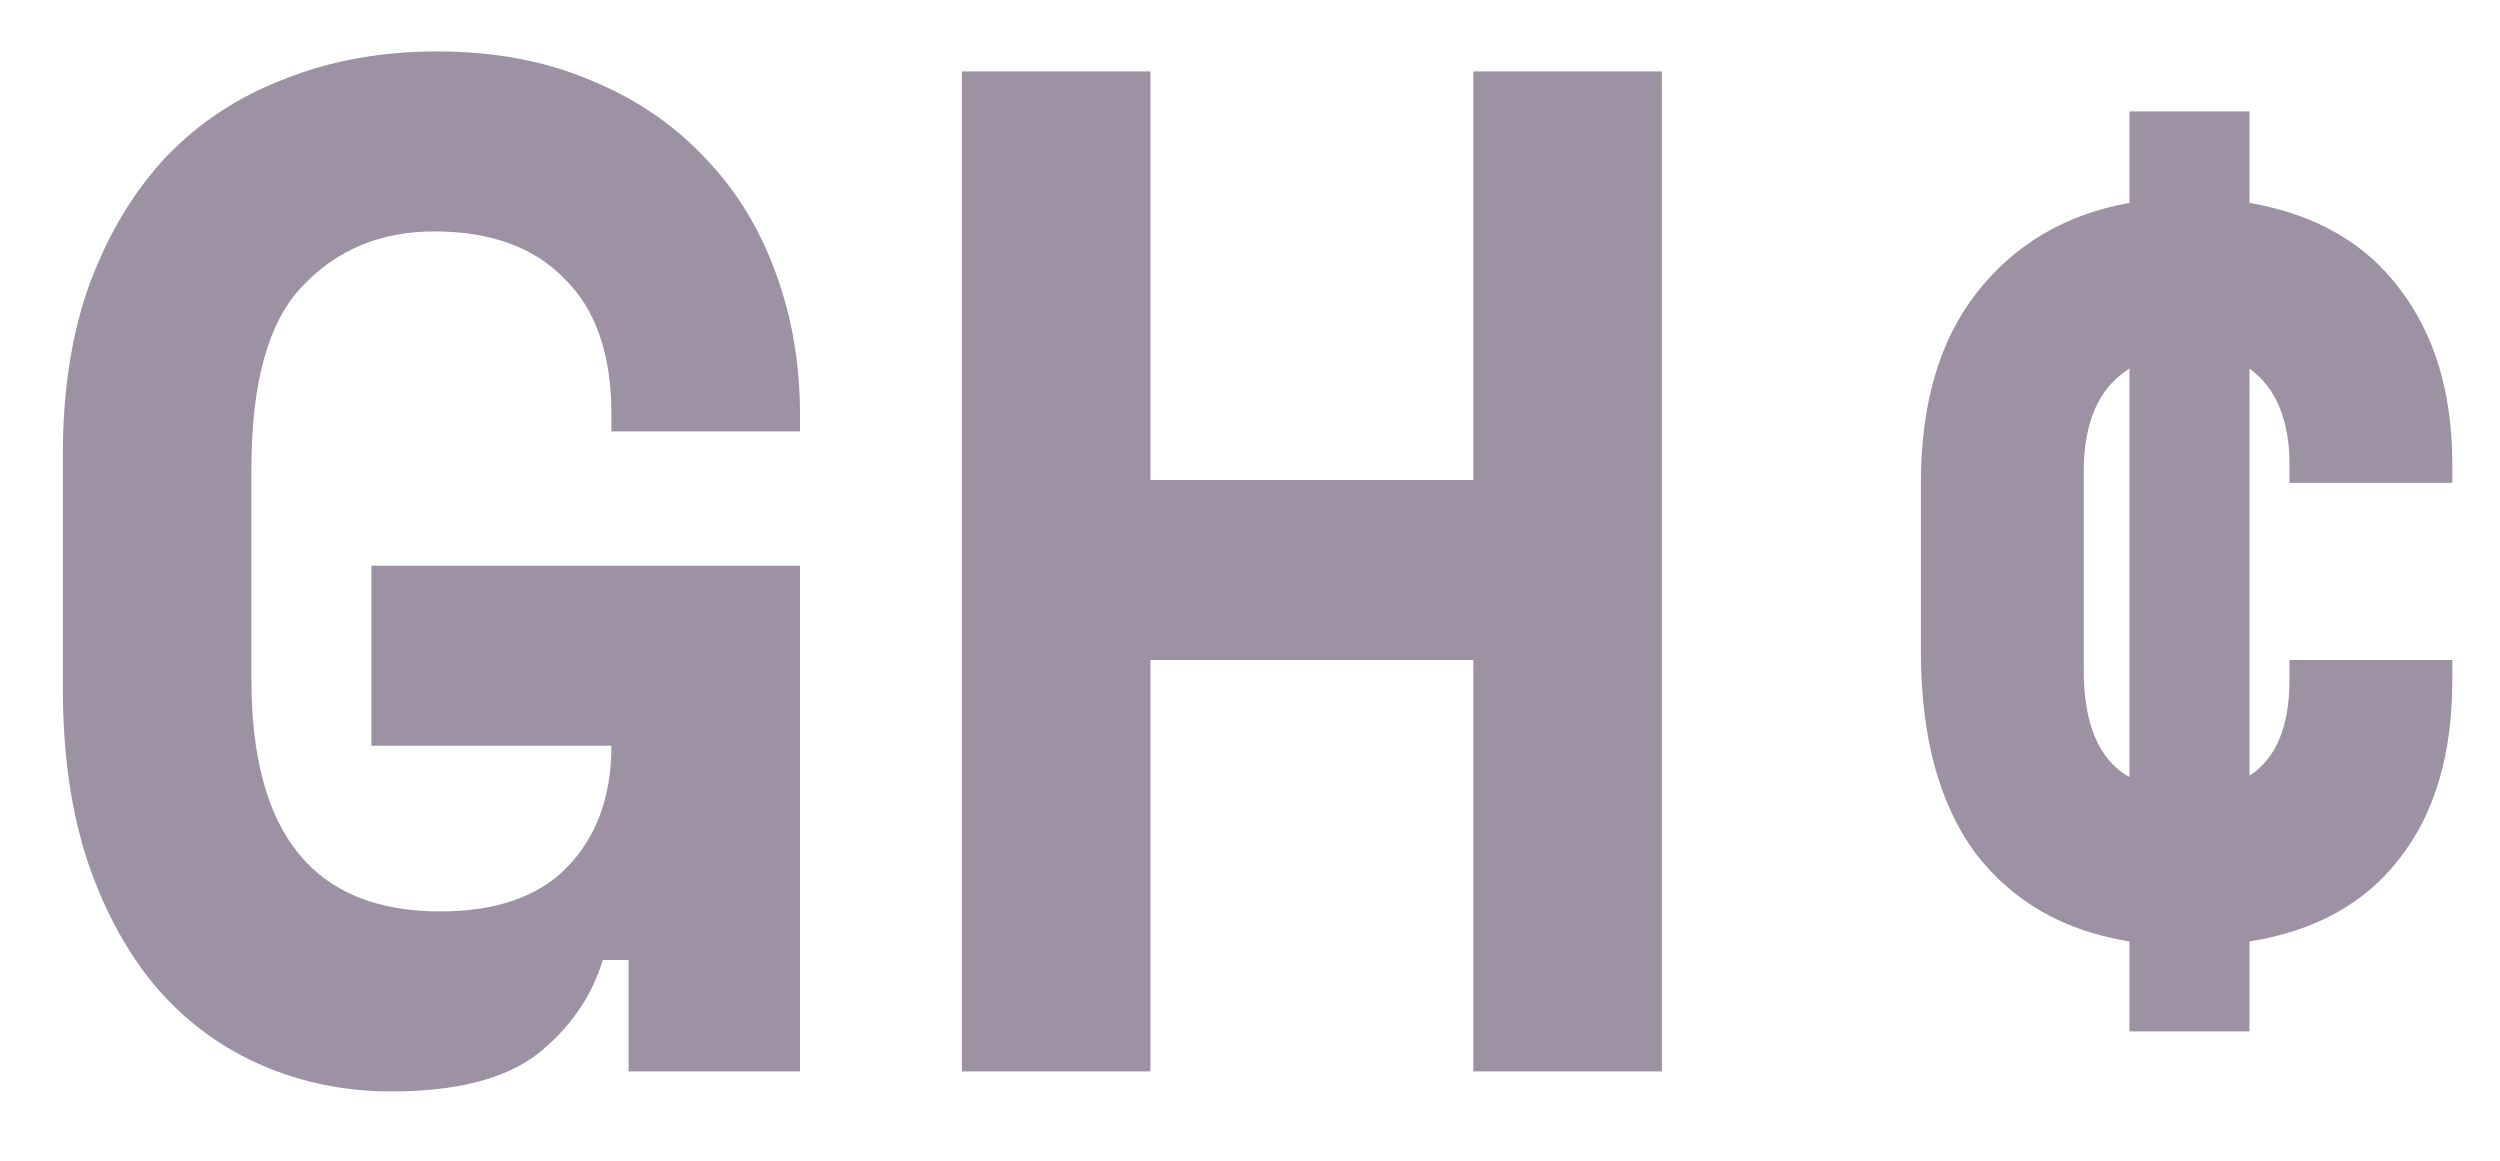 <svg width="28" height="13" viewBox="0 0 28 13" fill="none" xmlns="http://www.w3.org/2000/svg">
<path d="M4.16 6.336H8.96V12H7.04V10.752H6.752C6.624 11.168 6.379 11.52 6.016 11.808C5.653 12.085 5.109 12.224 4.384 12.224C3.872 12.224 3.392 12.128 2.944 11.936C2.496 11.744 2.107 11.461 1.776 11.088C1.445 10.704 1.184 10.235 0.992 9.68C0.8 9.115 0.704 8.459 0.704 7.712V5.088C0.704 4.363 0.805 3.723 1.008 3.168C1.221 2.603 1.509 2.128 1.872 1.744C2.245 1.36 2.688 1.072 3.2 0.88C3.712 0.677 4.277 0.576 4.896 0.576C5.536 0.576 6.107 0.683 6.608 0.896C7.109 1.099 7.536 1.387 7.888 1.76C8.24 2.123 8.507 2.555 8.688 3.056C8.869 3.547 8.96 4.075 8.96 4.64V4.832H6.848V4.64C6.848 3.968 6.672 3.461 6.32 3.12C5.979 2.768 5.493 2.592 4.864 2.592C4.267 2.592 3.776 2.795 3.392 3.2C3.008 3.595 2.816 4.277 2.816 5.248V7.616C2.816 9.344 3.52 10.208 4.928 10.208C5.557 10.208 6.032 10.043 6.352 9.712C6.683 9.371 6.848 8.917 6.848 8.352H4.16V6.336ZM10.773 0.8H12.885V5.376H16.501V0.8H18.613V12H16.501V7.392H12.885V12H10.773V0.8ZM25.194 2.272C25.93 2.4 26.49 2.72 26.874 3.232C27.268 3.744 27.466 4.4 27.466 5.2V5.408H25.642V5.184C25.642 4.949 25.604 4.741 25.53 4.56C25.455 4.379 25.343 4.235 25.194 4.128V8.688C25.492 8.496 25.642 8.139 25.642 7.616V7.392H27.466V7.616C27.466 8.448 27.268 9.115 26.874 9.616C26.49 10.117 25.93 10.427 25.194 10.544V11.552H23.85V10.544C23.114 10.427 22.538 10.096 22.122 9.552C21.716 8.997 21.514 8.245 21.514 7.296V5.408C21.514 4.523 21.722 3.813 22.138 3.28C22.564 2.736 23.135 2.4 23.85 2.272V1.248H25.194V2.272ZM23.338 7.504C23.338 8.112 23.508 8.512 23.85 8.704V4.128C23.508 4.341 23.338 4.725 23.338 5.28V7.504Z" fill="#9C92A3"/>
</svg>

